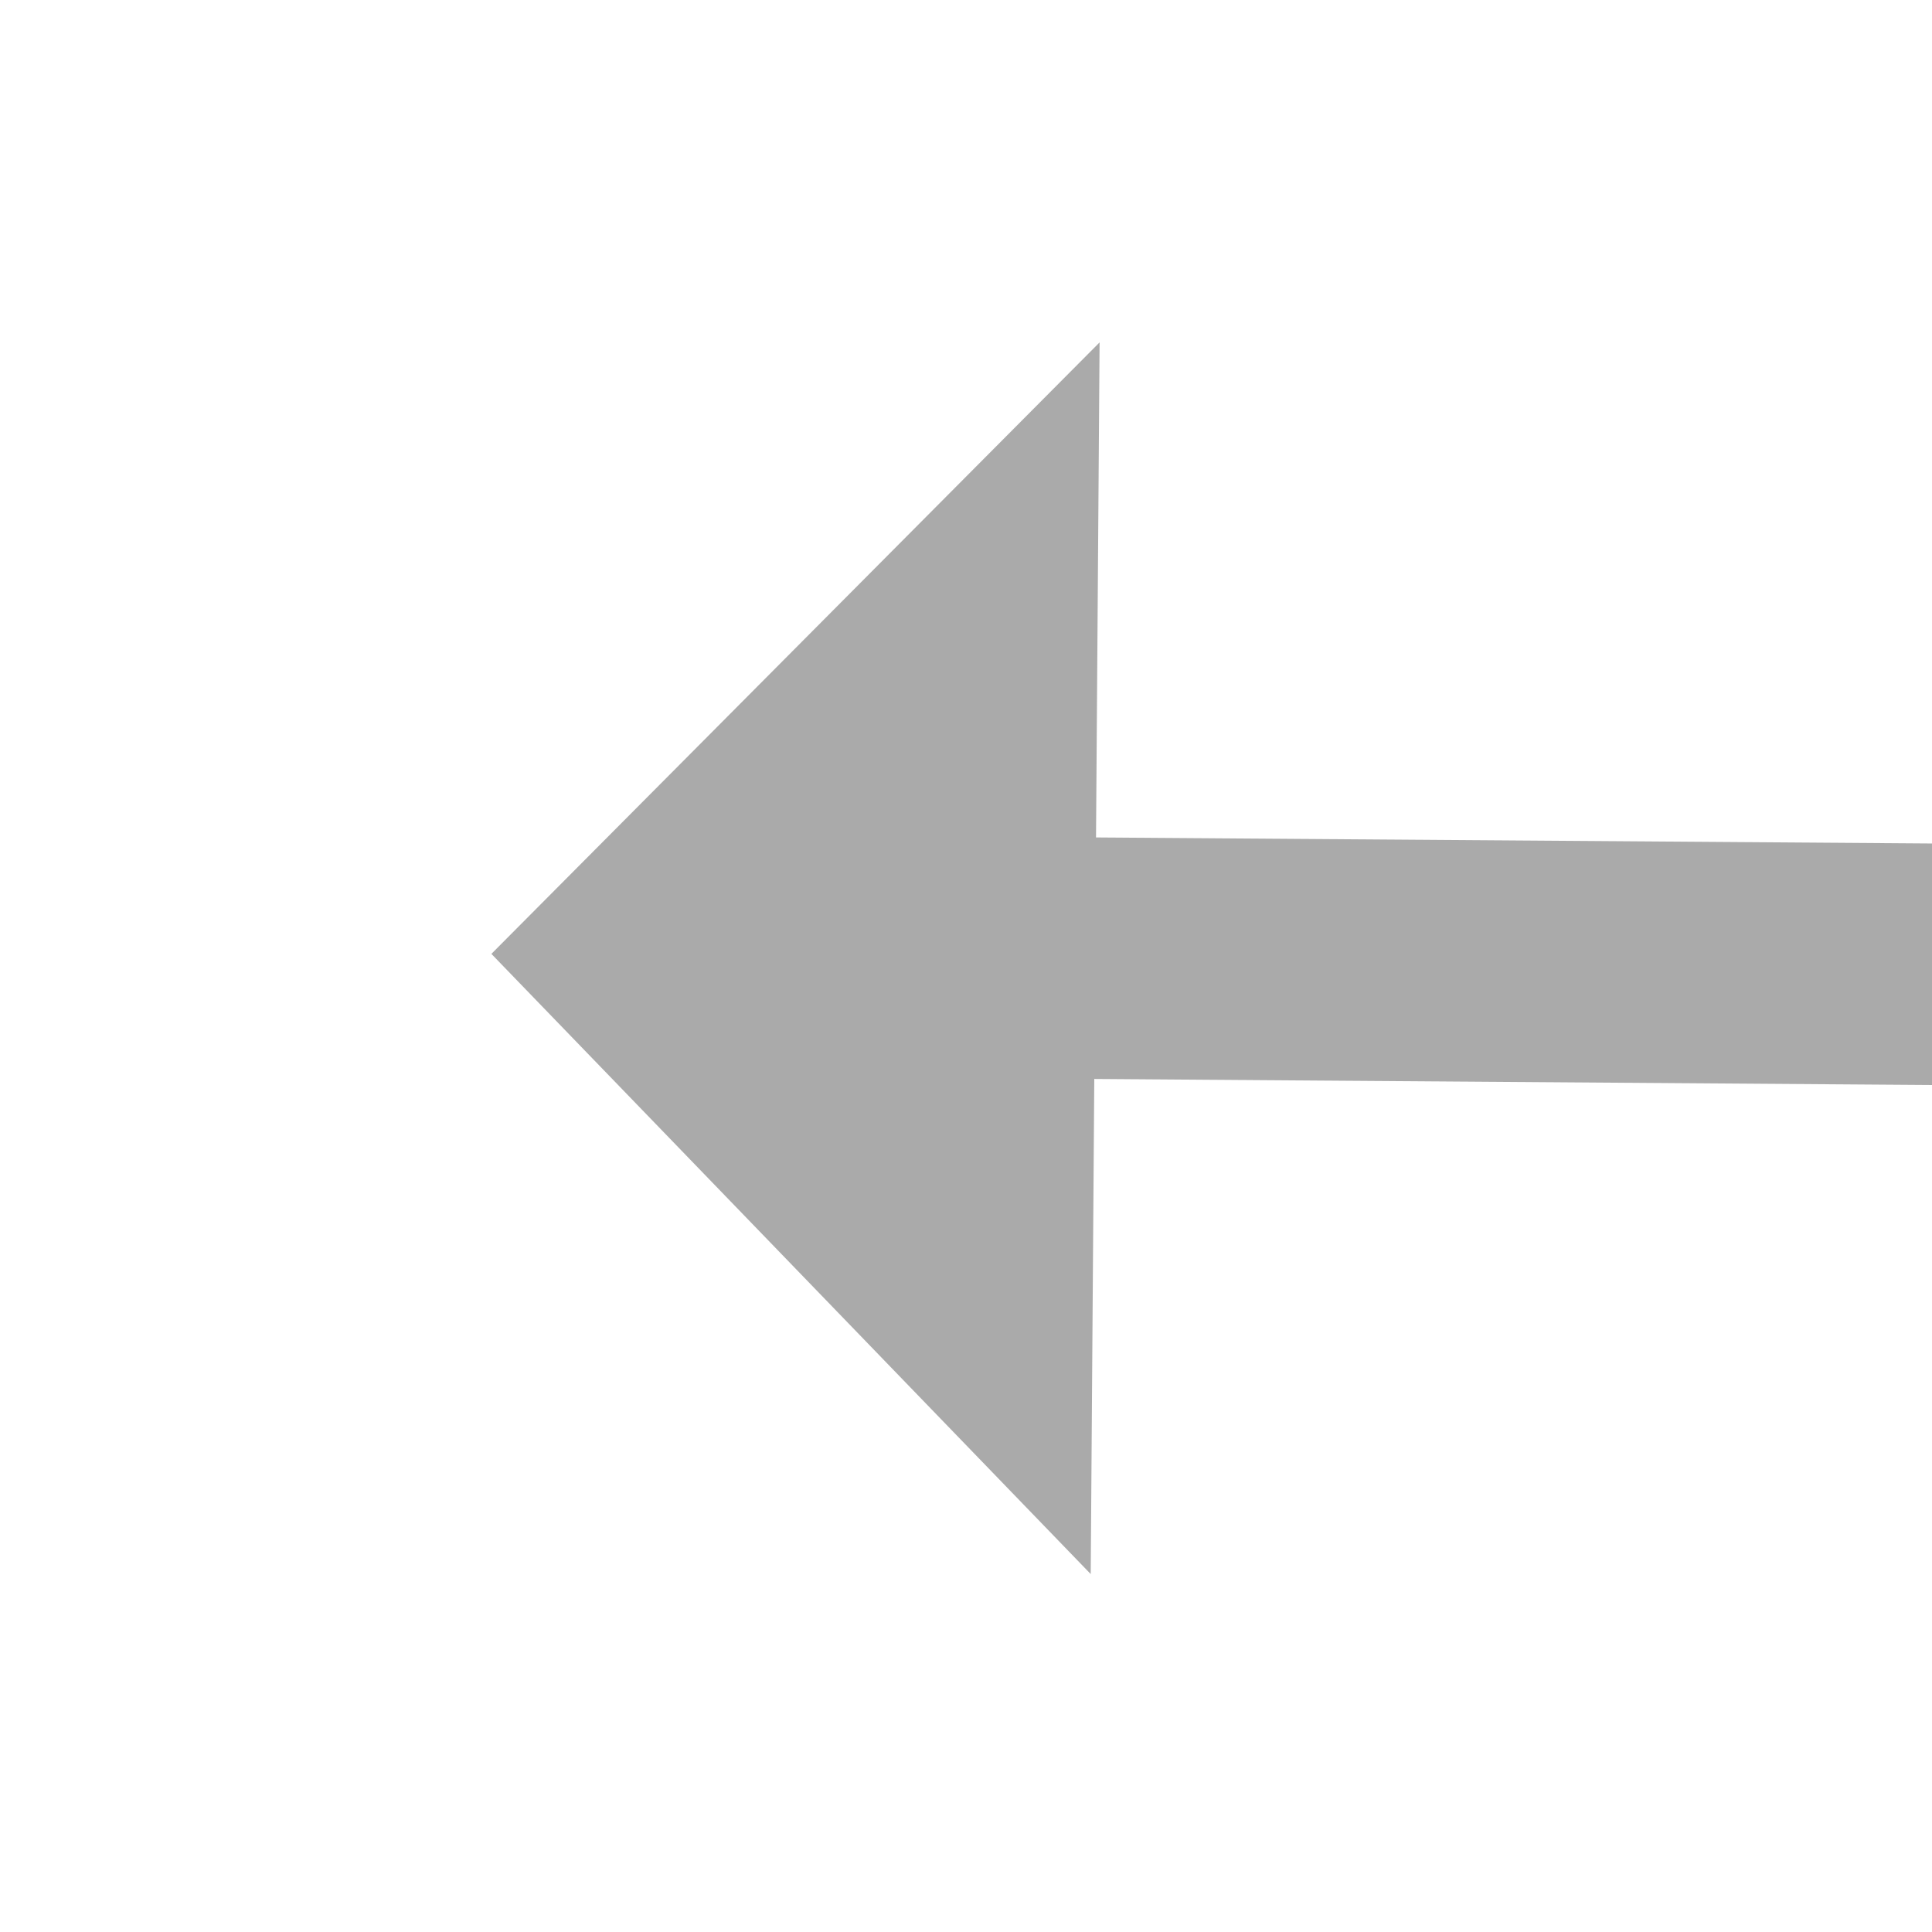 ﻿<?xml version="1.0" encoding="utf-8"?>
<svg version="1.1" xmlns:xlink="http://www.w3.org/1999/xlink" width="32px" height="32px" preserveAspectRatio="xMinYMid meet" viewBox="184 307  32 30" xmlns="http://www.w3.org/2000/svg">
  <g transform="matrix(-0.515 0.857 -0.857 -0.515 579.015 316.409 )">
    <path d="M 203.2 299  L 193 289  L 182.8 299  L 203.2 299  Z " fill-rule="nonzero" fill="#aaaaaa" stroke="none" transform="matrix(-0.861 0.509 -0.509 -0.861 517.201 479.476 )" />
    <path d="M 193 297  L 193 332  " stroke-width="4" stroke="#aaaaaa" fill="none" transform="matrix(-0.861 0.509 -0.509 -0.861 517.201 479.476 )" />
  </g>
</svg>